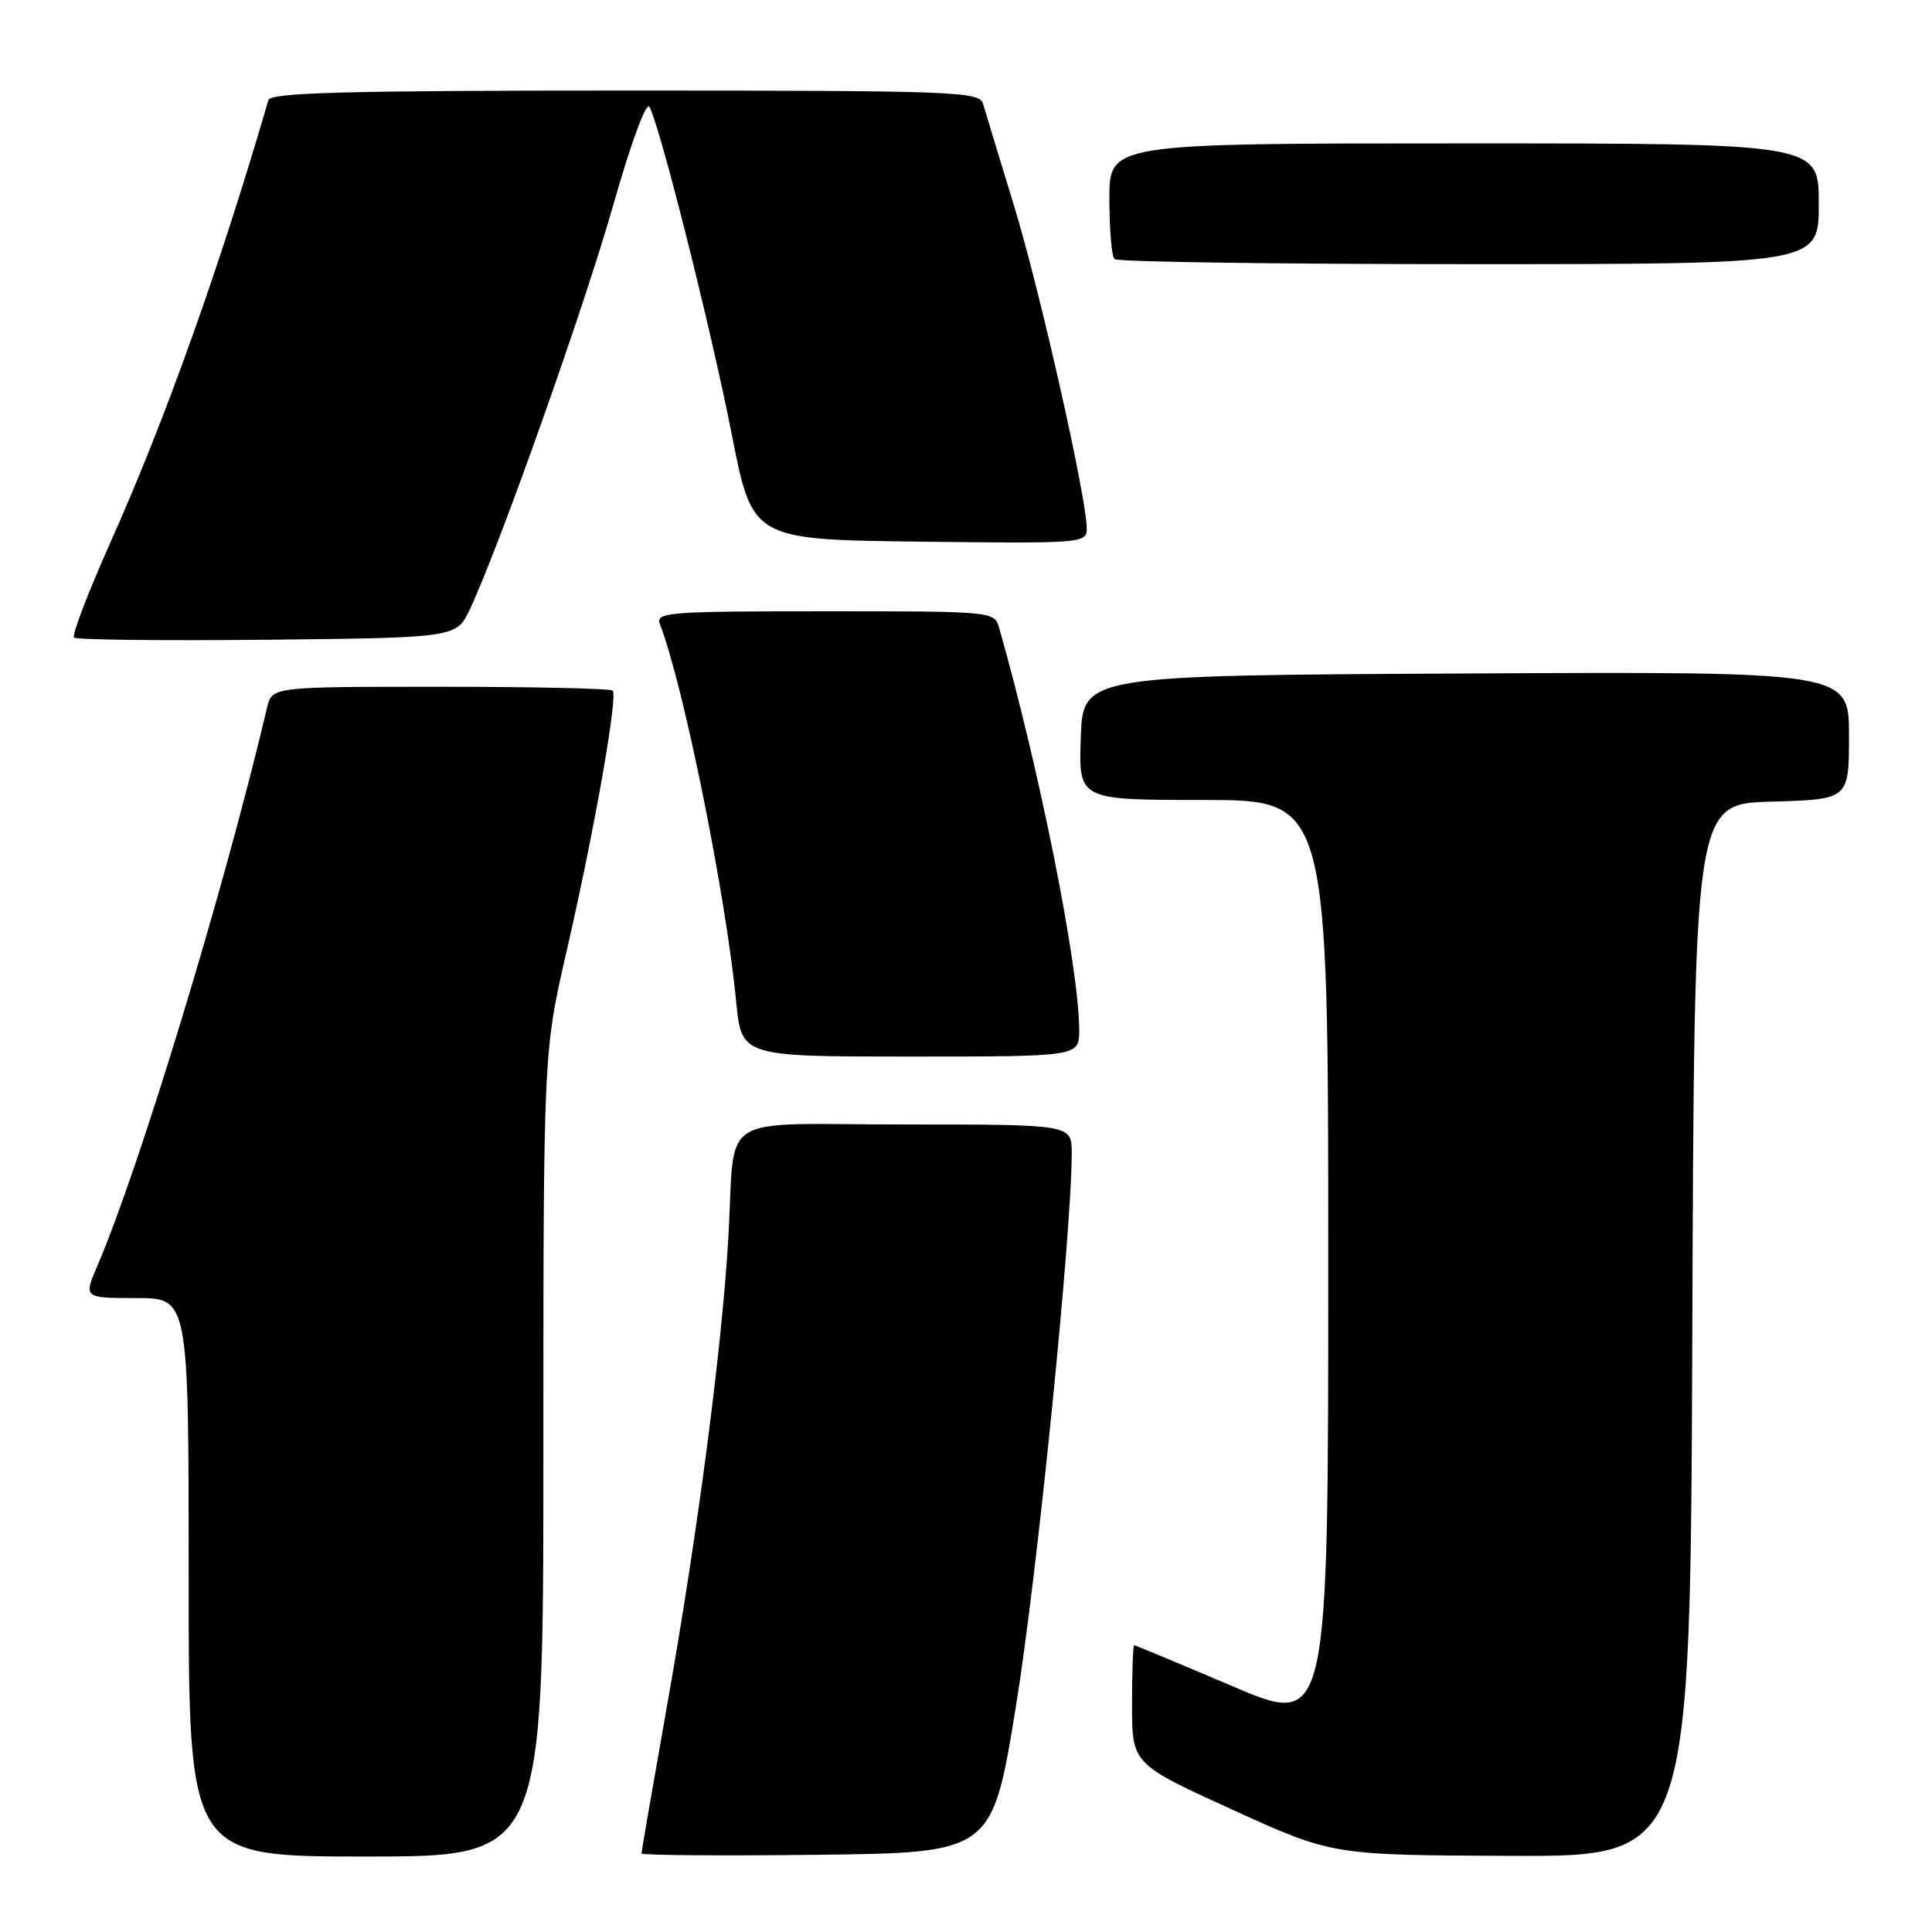 <?xml version="1.0" encoding="UTF-8" standalone="no"?>
<!DOCTYPE svg PUBLIC "-//W3C//DTD SVG 1.1//EN" "http://www.w3.org/Graphics/SVG/1.1/DTD/svg11.dtd" >
<svg xmlns="http://www.w3.org/2000/svg" xmlns:xlink="http://www.w3.org/1999/xlink" version="1.1" viewBox="0 0 256 256">
 <g >
 <path fill="currentColor"
d=" M 72.00 192.70 C 72.00 139.39 72.00 139.39 75.10 125.95 C 78.76 110.02 81.90 92.24 81.18 91.51 C 80.90 91.23 70.63 91.00 58.35 91.00 C 36.04 91.00 36.04 91.00 35.39 93.75 C 29.77 117.61 18.53 154.60 12.92 167.69 C 11.07 172.00 11.07 172.00 18.04 172.00 C 25.00 172.00 25.00 172.00 25.00 209.00 C 25.00 246.00 25.00 246.00 48.50 246.00 C 72.00 246.00 72.00 246.00 72.00 192.70 Z  M 134.63 226.00 C 137.43 208.81 142.03 163.07 142.01 152.75 C 142.00 149.00 142.00 149.00 120.02 149.00 C 94.46 149.00 97.50 147.07 96.51 164.00 C 95.66 178.60 92.47 202.98 88.42 225.82 C 86.54 236.44 85.00 245.34 85.00 245.59 C 85.00 245.83 95.45 245.92 108.23 245.77 C 131.47 245.50 131.47 245.50 134.63 226.00 Z  M 224.24 176.25 C 224.50 106.50 224.50 106.50 234.75 106.22 C 245.00 105.93 245.00 105.93 245.00 97.46 C 245.00 88.98 245.00 88.98 194.25 89.24 C 143.50 89.50 143.50 89.50 143.21 97.75 C 142.92 106.00 142.92 106.00 159.46 106.00 C 176.00 106.00 176.00 106.00 176.00 167.42 C 176.00 228.85 176.00 228.85 163.28 223.42 C 156.28 220.44 150.43 218.00 150.28 218.00 C 150.13 218.00 150.00 221.54 150.00 225.86 C 150.00 233.72 150.00 233.72 163.25 239.77 C 176.50 245.82 176.50 245.82 200.24 245.91 C 223.99 246.00 223.99 246.00 224.24 176.25 Z  M 143.00 136.49 C 143.00 128.33 137.80 102.20 132.41 83.25 C 131.77 81.00 131.74 81.00 109.28 81.00 C 88.27 81.00 86.83 81.12 87.46 82.75 C 90.59 90.88 96.17 118.54 97.55 132.75 C 98.26 140.00 98.26 140.00 120.63 140.00 C 143.00 140.00 143.00 140.00 143.00 136.49 Z  M 62.28 80.69 C 66.15 72.46 77.40 40.76 81.26 27.17 C 83.64 18.82 85.64 13.40 86.06 14.17 C 87.47 16.75 94.24 43.67 96.95 57.50 C 99.70 71.50 99.70 71.50 121.85 71.77 C 143.33 72.03 144.00 71.98 144.00 70.06 C 144.00 66.00 137.79 38.43 134.34 27.18 C 132.37 20.75 130.54 14.71 130.26 13.75 C 129.80 12.12 126.68 12.00 82.85 12.00 C 46.18 12.00 35.86 12.27 35.57 13.25 C 29.01 35.72 21.88 55.66 14.61 71.92 C 11.67 78.52 9.50 84.17 9.81 84.48 C 10.12 84.78 21.64 84.91 35.43 84.77 C 60.49 84.50 60.49 84.50 62.28 80.69 Z  M 241.00 27.00 C 241.00 19.00 241.00 19.00 194.00 19.00 C 147.00 19.00 147.00 19.00 147.00 26.33 C 147.00 30.37 147.30 33.97 147.67 34.33 C 148.03 34.70 169.18 35.00 194.67 35.00 C 241.00 35.00 241.00 35.00 241.00 27.00 Z "/>
</g>
</svg>